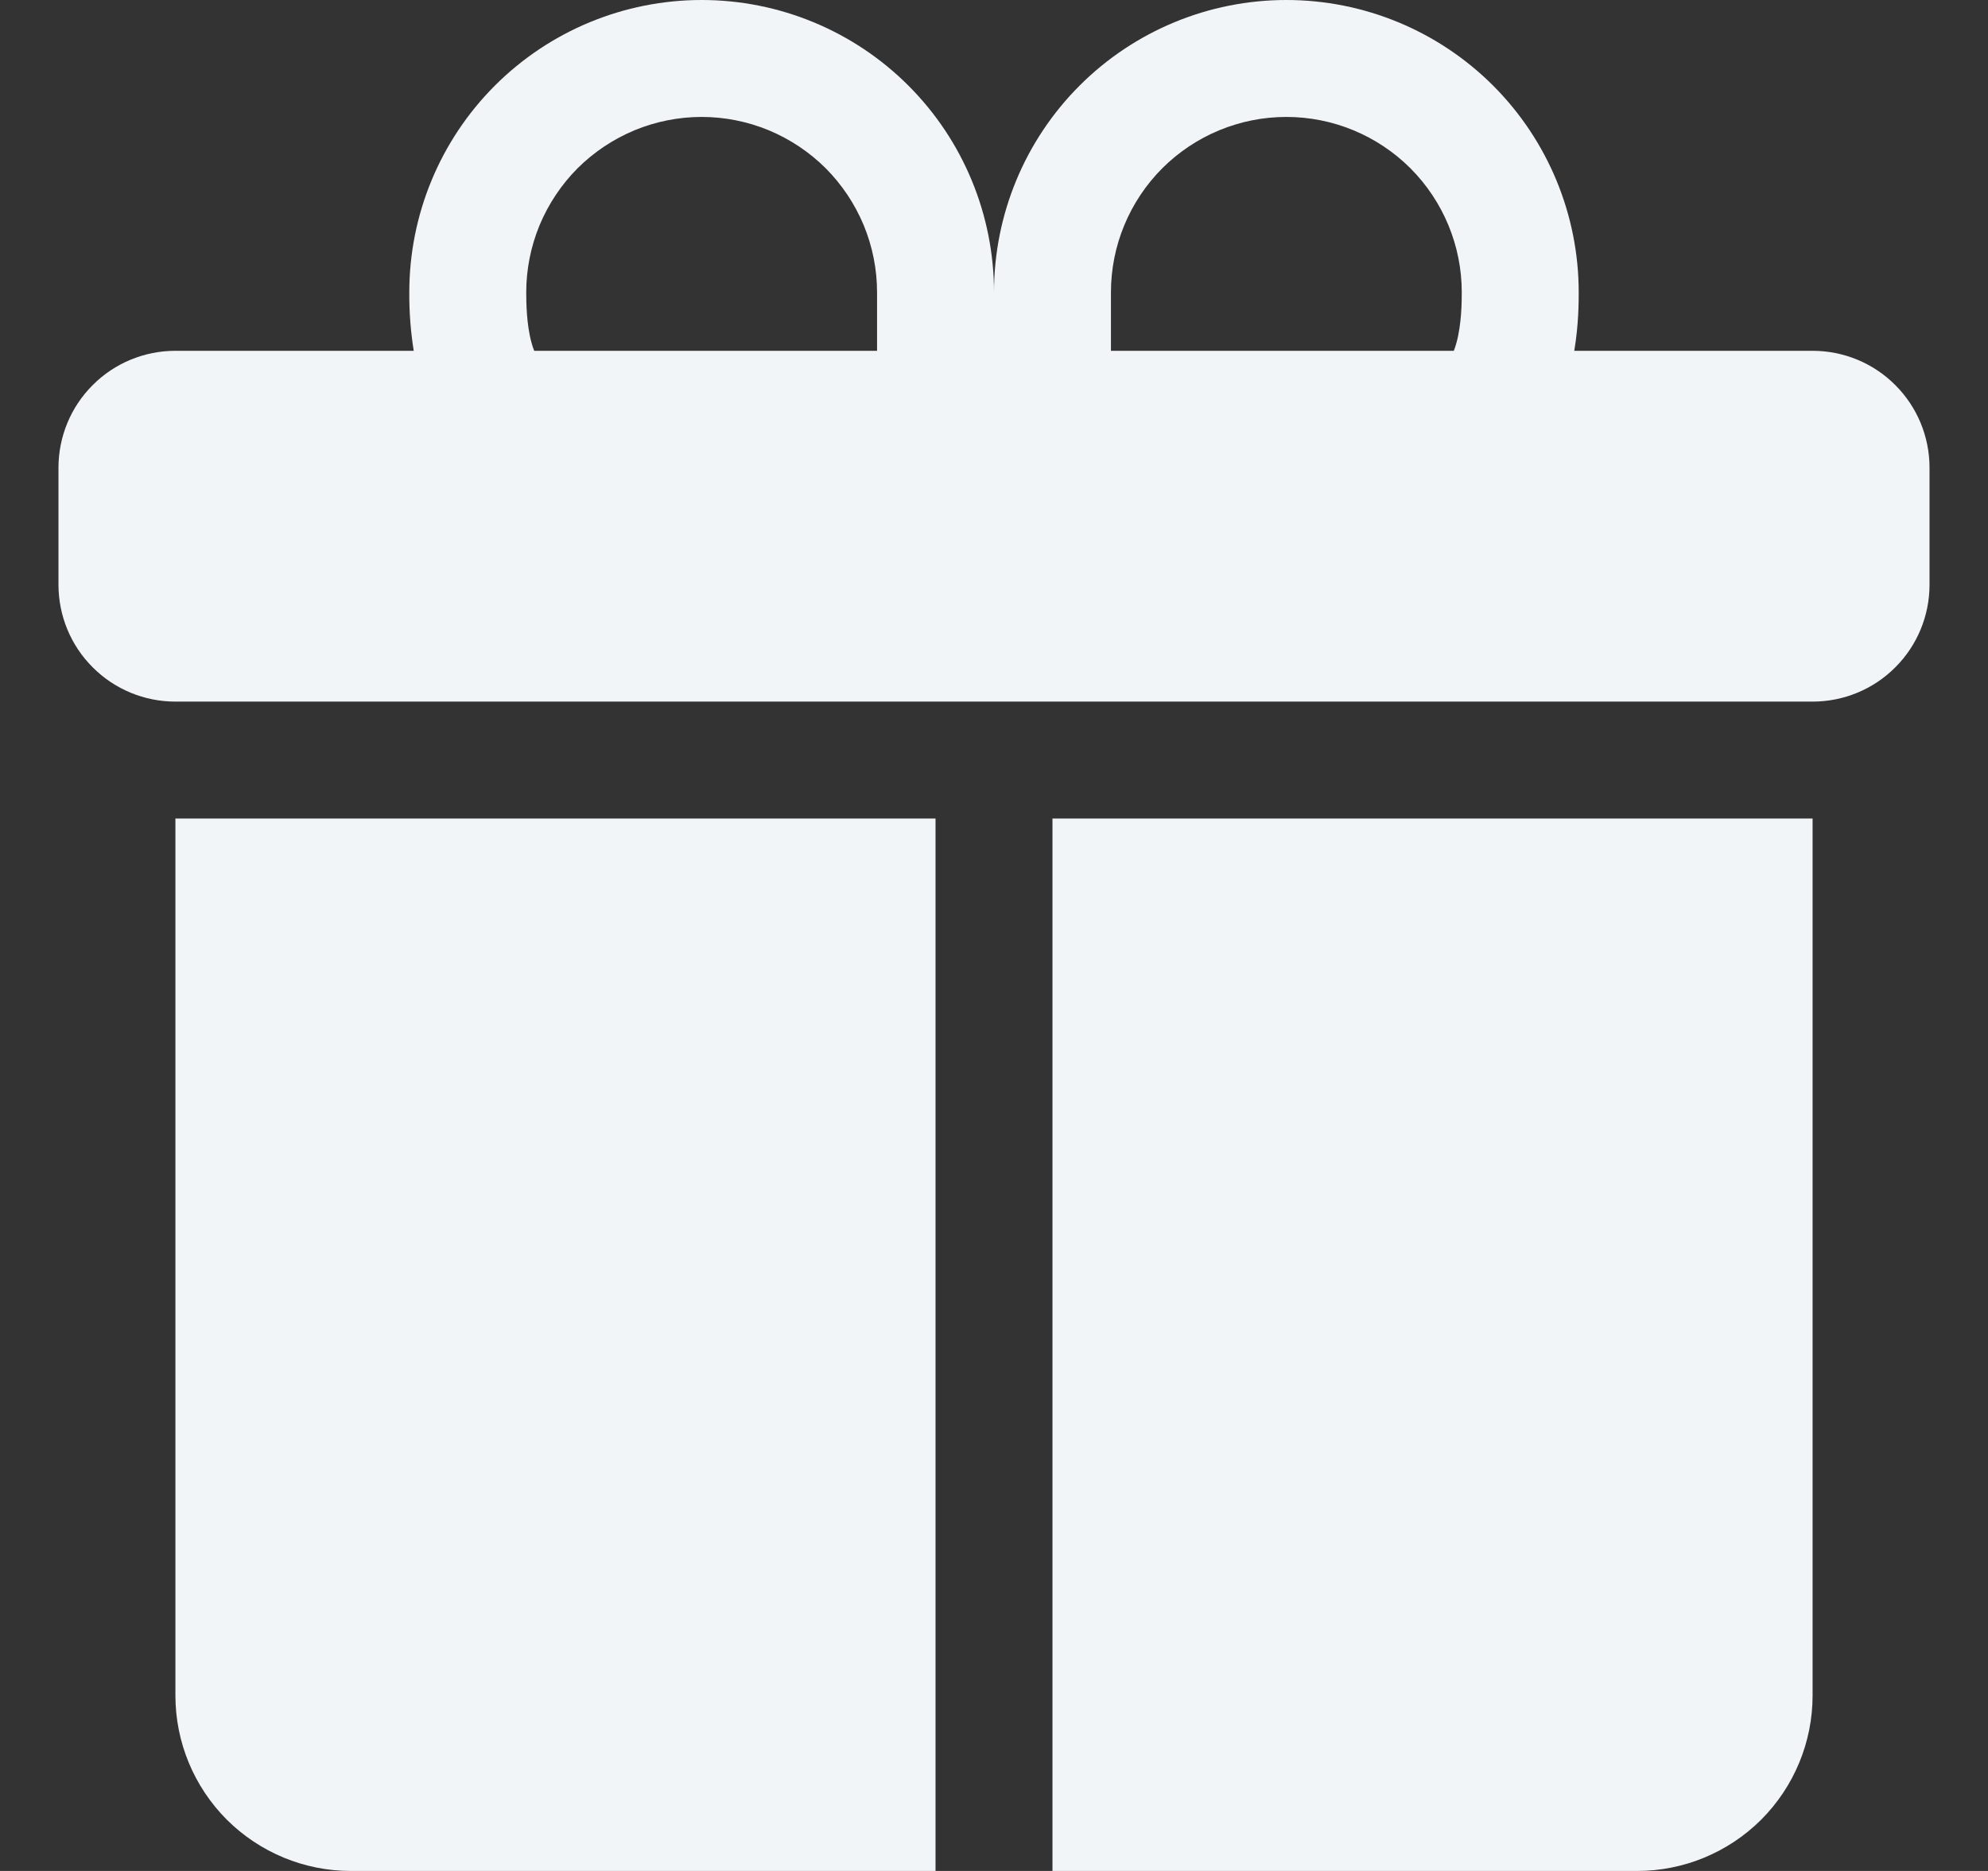 <svg width="17" height="16" viewBox="0 0 17 16" fill="none" xmlns="http://www.w3.org/2000/svg">
<rect x="0" y="0" width="17" height="16" fill="#333333" stroke="none"/>
<path d="M3.5 2.5C3.5 1.837 3.763 1.201 4.232 0.732C4.701 0.263 5.337 0 6 0C6.663 0 7.299 0.263 7.768 0.732C8.237 1.201 8.5 1.837 8.5 2.5C8.5 1.837 8.763 1.201 9.232 0.732C9.701 0.263 10.337 0 11 0C11.663 0 12.299 0.263 12.768 0.732C13.237 1.201 13.5 1.837 13.5 2.5V2.506C13.5 2.576 13.5 2.776 13.462 3H15.5C15.765 3 16.02 3.105 16.207 3.293C16.395 3.48 16.5 3.735 16.5 4V5C16.5 5.265 16.395 5.52 16.207 5.707C16.02 5.895 15.765 6 15.5 6H1.5C1.235 6 0.98 5.895 0.793 5.707C0.605 5.52 0.5 5.265 0.5 5V4C0.5 3.735 0.605 3.48 0.793 3.293C0.98 3.105 1.235 3 1.5 3H3.538C3.512 2.837 3.499 2.671 3.5 2.506V2.5ZM4.568 3H7.5V2.5C7.5 2.303 7.461 2.108 7.386 1.926C7.31 1.744 7.2 1.579 7.061 1.439C6.921 1.3 6.756 1.19 6.574 1.114C6.392 1.039 6.197 1 6 1C5.803 1 5.608 1.039 5.426 1.114C5.244 1.19 5.079 1.3 4.939 1.439C4.8 1.579 4.69 1.744 4.614 1.926C4.539 2.108 4.5 2.303 4.5 2.5C4.5 2.585 4.502 2.774 4.545 2.93C4.551 2.954 4.559 2.977 4.568 3ZM9.5 3H12.432C12.441 2.977 12.449 2.954 12.455 2.93C12.498 2.774 12.5 2.585 12.5 2.5C12.5 2.102 12.342 1.721 12.061 1.439C11.779 1.158 11.398 1 11 1C10.602 1 10.221 1.158 9.939 1.439C9.658 1.721 9.5 2.102 9.5 2.5V3ZM15.5 7V14.5C15.5 14.898 15.342 15.279 15.061 15.561C14.779 15.842 14.398 16 14 16H9V7H15.5ZM3 16C2.602 16 2.221 15.842 1.939 15.561C1.658 15.279 1.5 14.898 1.5 14.5V7H8V16H3Z" fill="#F2F5F8"/>
</svg>
